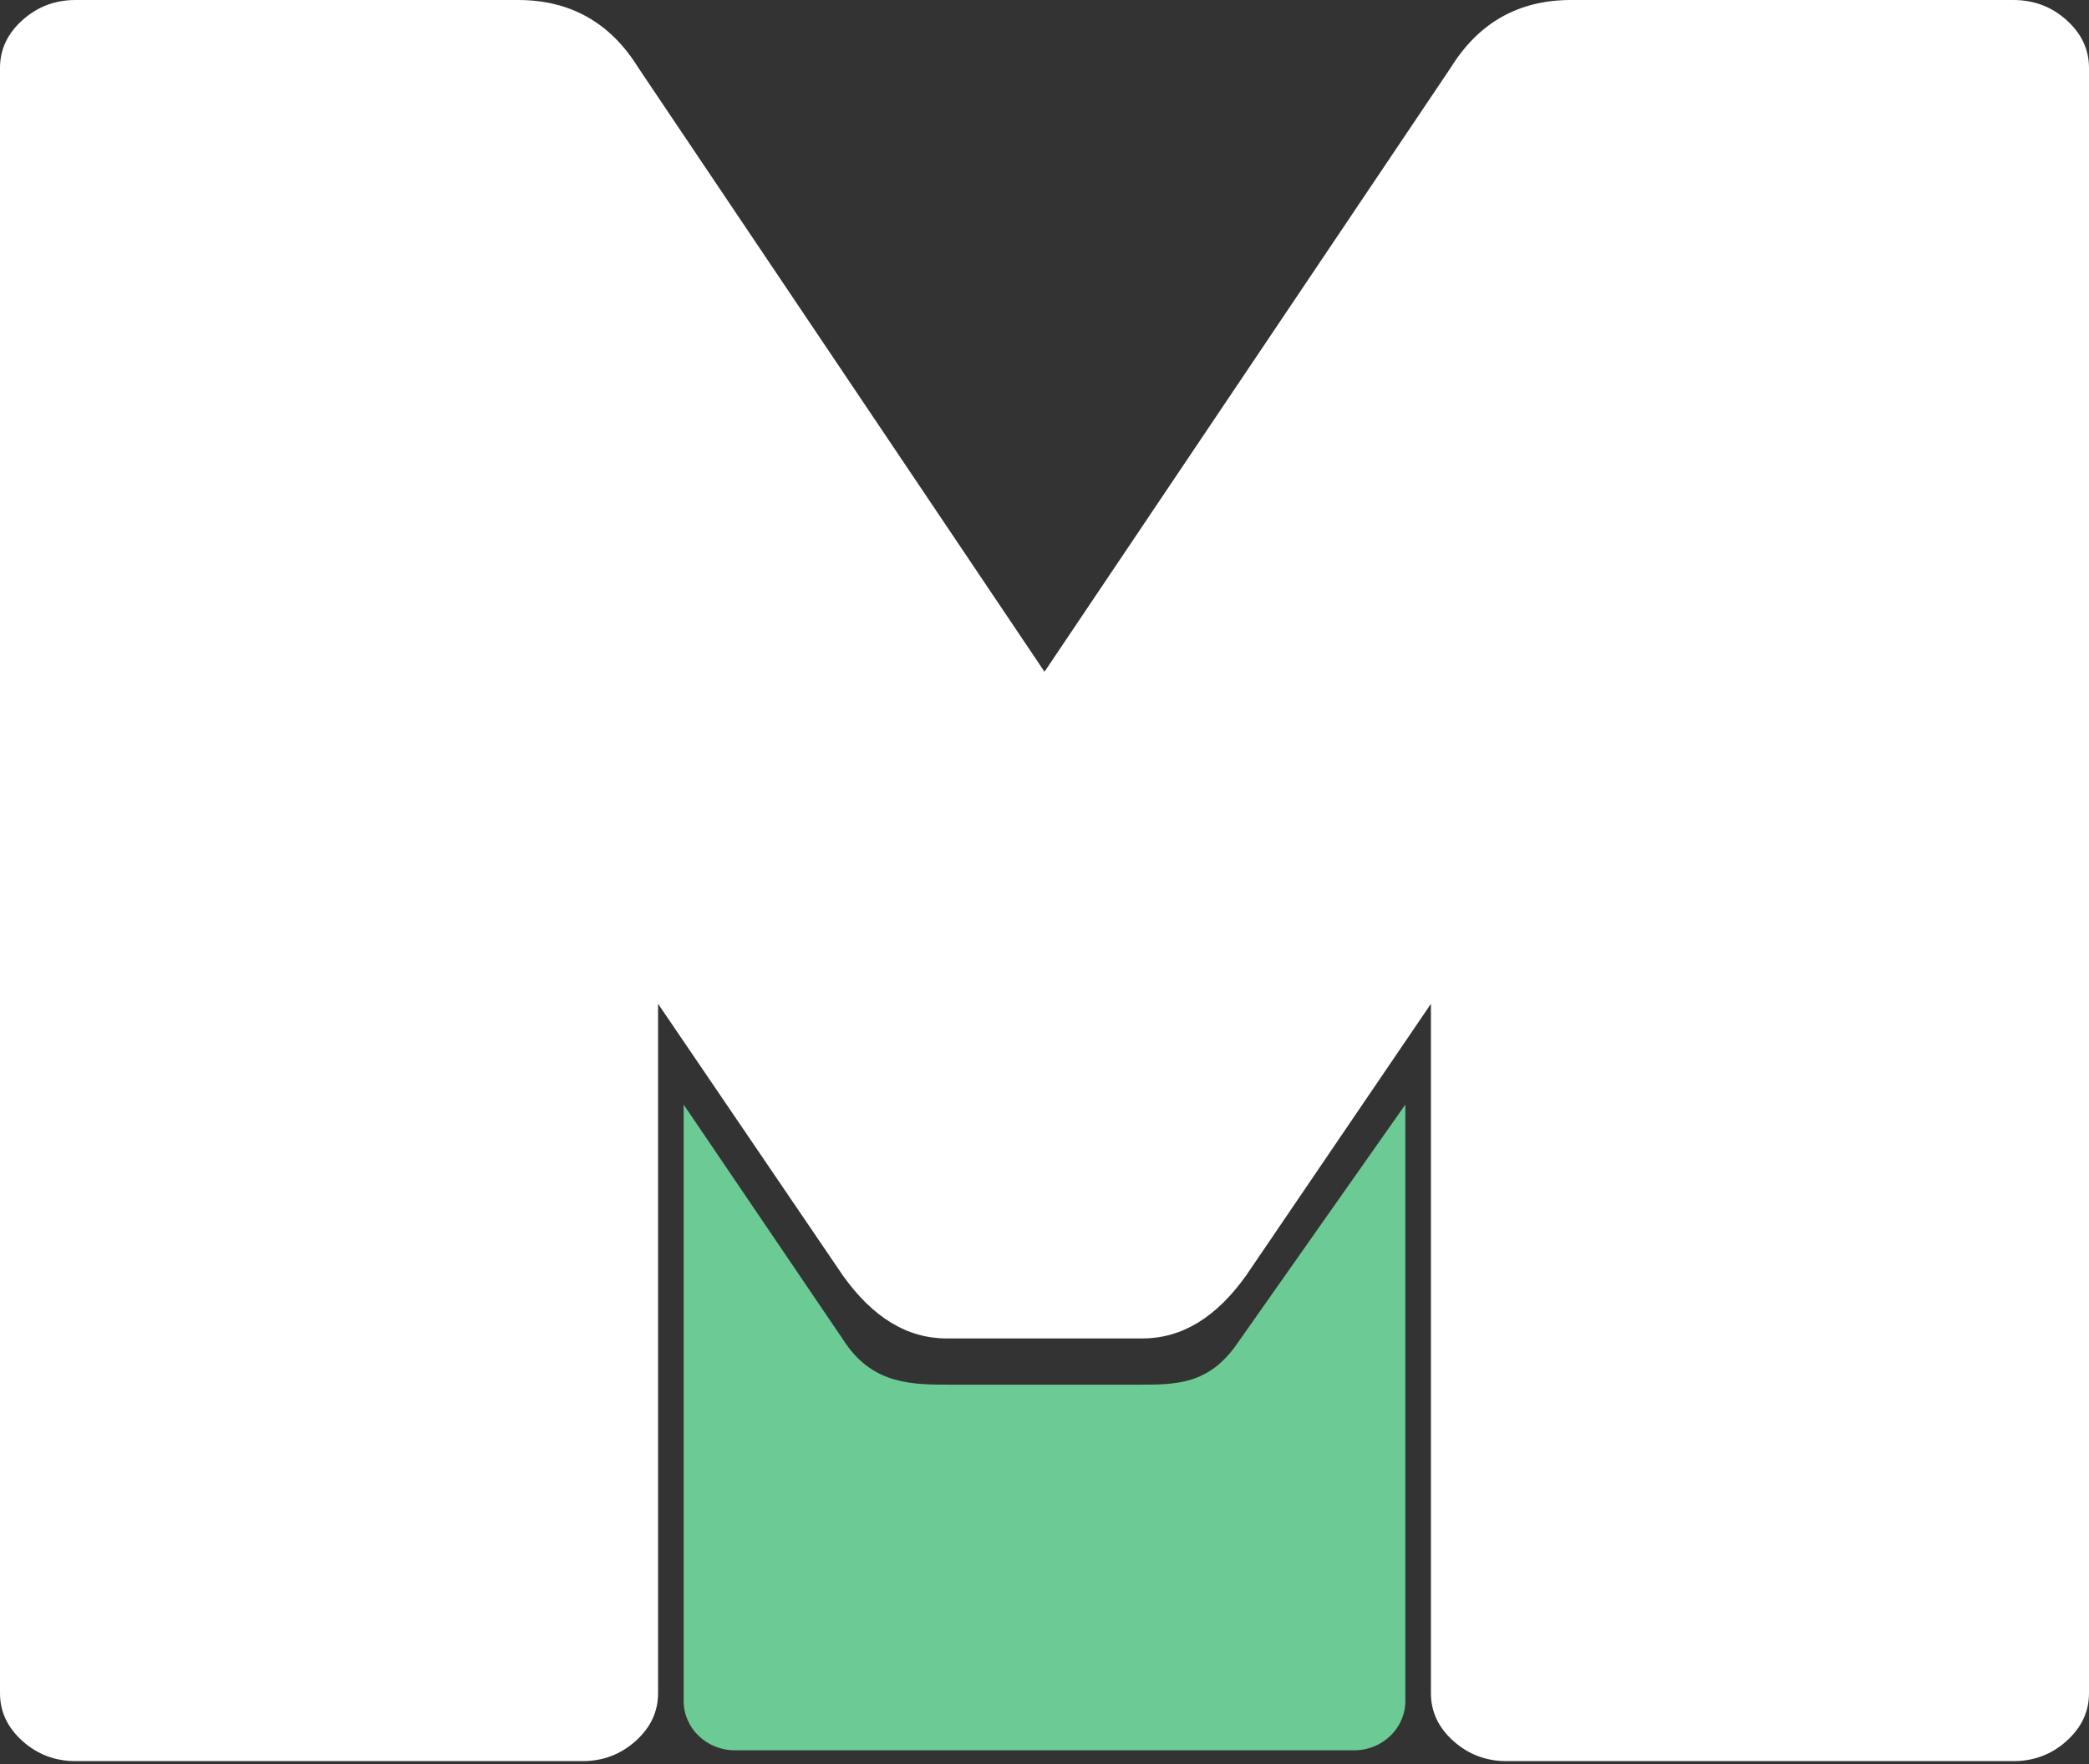 <svg width="45" height="38" viewBox="0 0 45 38" fill="none" xmlns="http://www.w3.org/2000/svg">
<rect x="0" y="0" width="45" height="38" fill="#333333" stroke="none"/>
<path d="M33.84 0H43.371C43.814 0 44.196 0.145 44.517 0.434C44.839 0.723 45 1.066 45 1.463V36.472C45 36.87 44.839 37.213 44.517 37.502C44.196 37.791 43.814 37.936 43.371 37.936H32.453C32.011 37.936 31.629 37.791 31.307 37.502C30.985 37.213 30.824 36.87 30.824 36.472V21.623L26.843 27.476C26.2 28.38 25.456 28.831 24.611 28.831H20.389C19.544 28.831 18.8 28.38 18.157 27.476L14.176 21.623V36.472C14.176 36.87 14.015 37.213 13.693 37.502C13.371 37.791 12.989 37.936 12.547 37.936H1.629C1.186 37.936 0.804 37.791 0.483 37.502C0.161 37.213 0 36.87 0 36.472V1.463C0 1.066 0.161 0.723 0.483 0.434C0.804 0.145 1.186 0 1.629 0H11.159C12.286 0 13.15 0.488 13.753 1.463L22.5 14.47L31.247 1.463C31.85 0.488 32.715 0 33.84 0Z" fill="white"/>
<path d="M30.273 23.794V36.641C30.273 37.228 29.779 37.703 29.17 37.703H15.83C15.221 37.703 14.727 37.228 14.727 36.641V23.794L18.228 28.955C18.837 29.827 19.669 29.827 20.469 29.827H24.531C25.329 29.827 26.032 29.827 26.642 28.955L30.273 23.794Z" fill="#6CCB94"/>
</svg>
